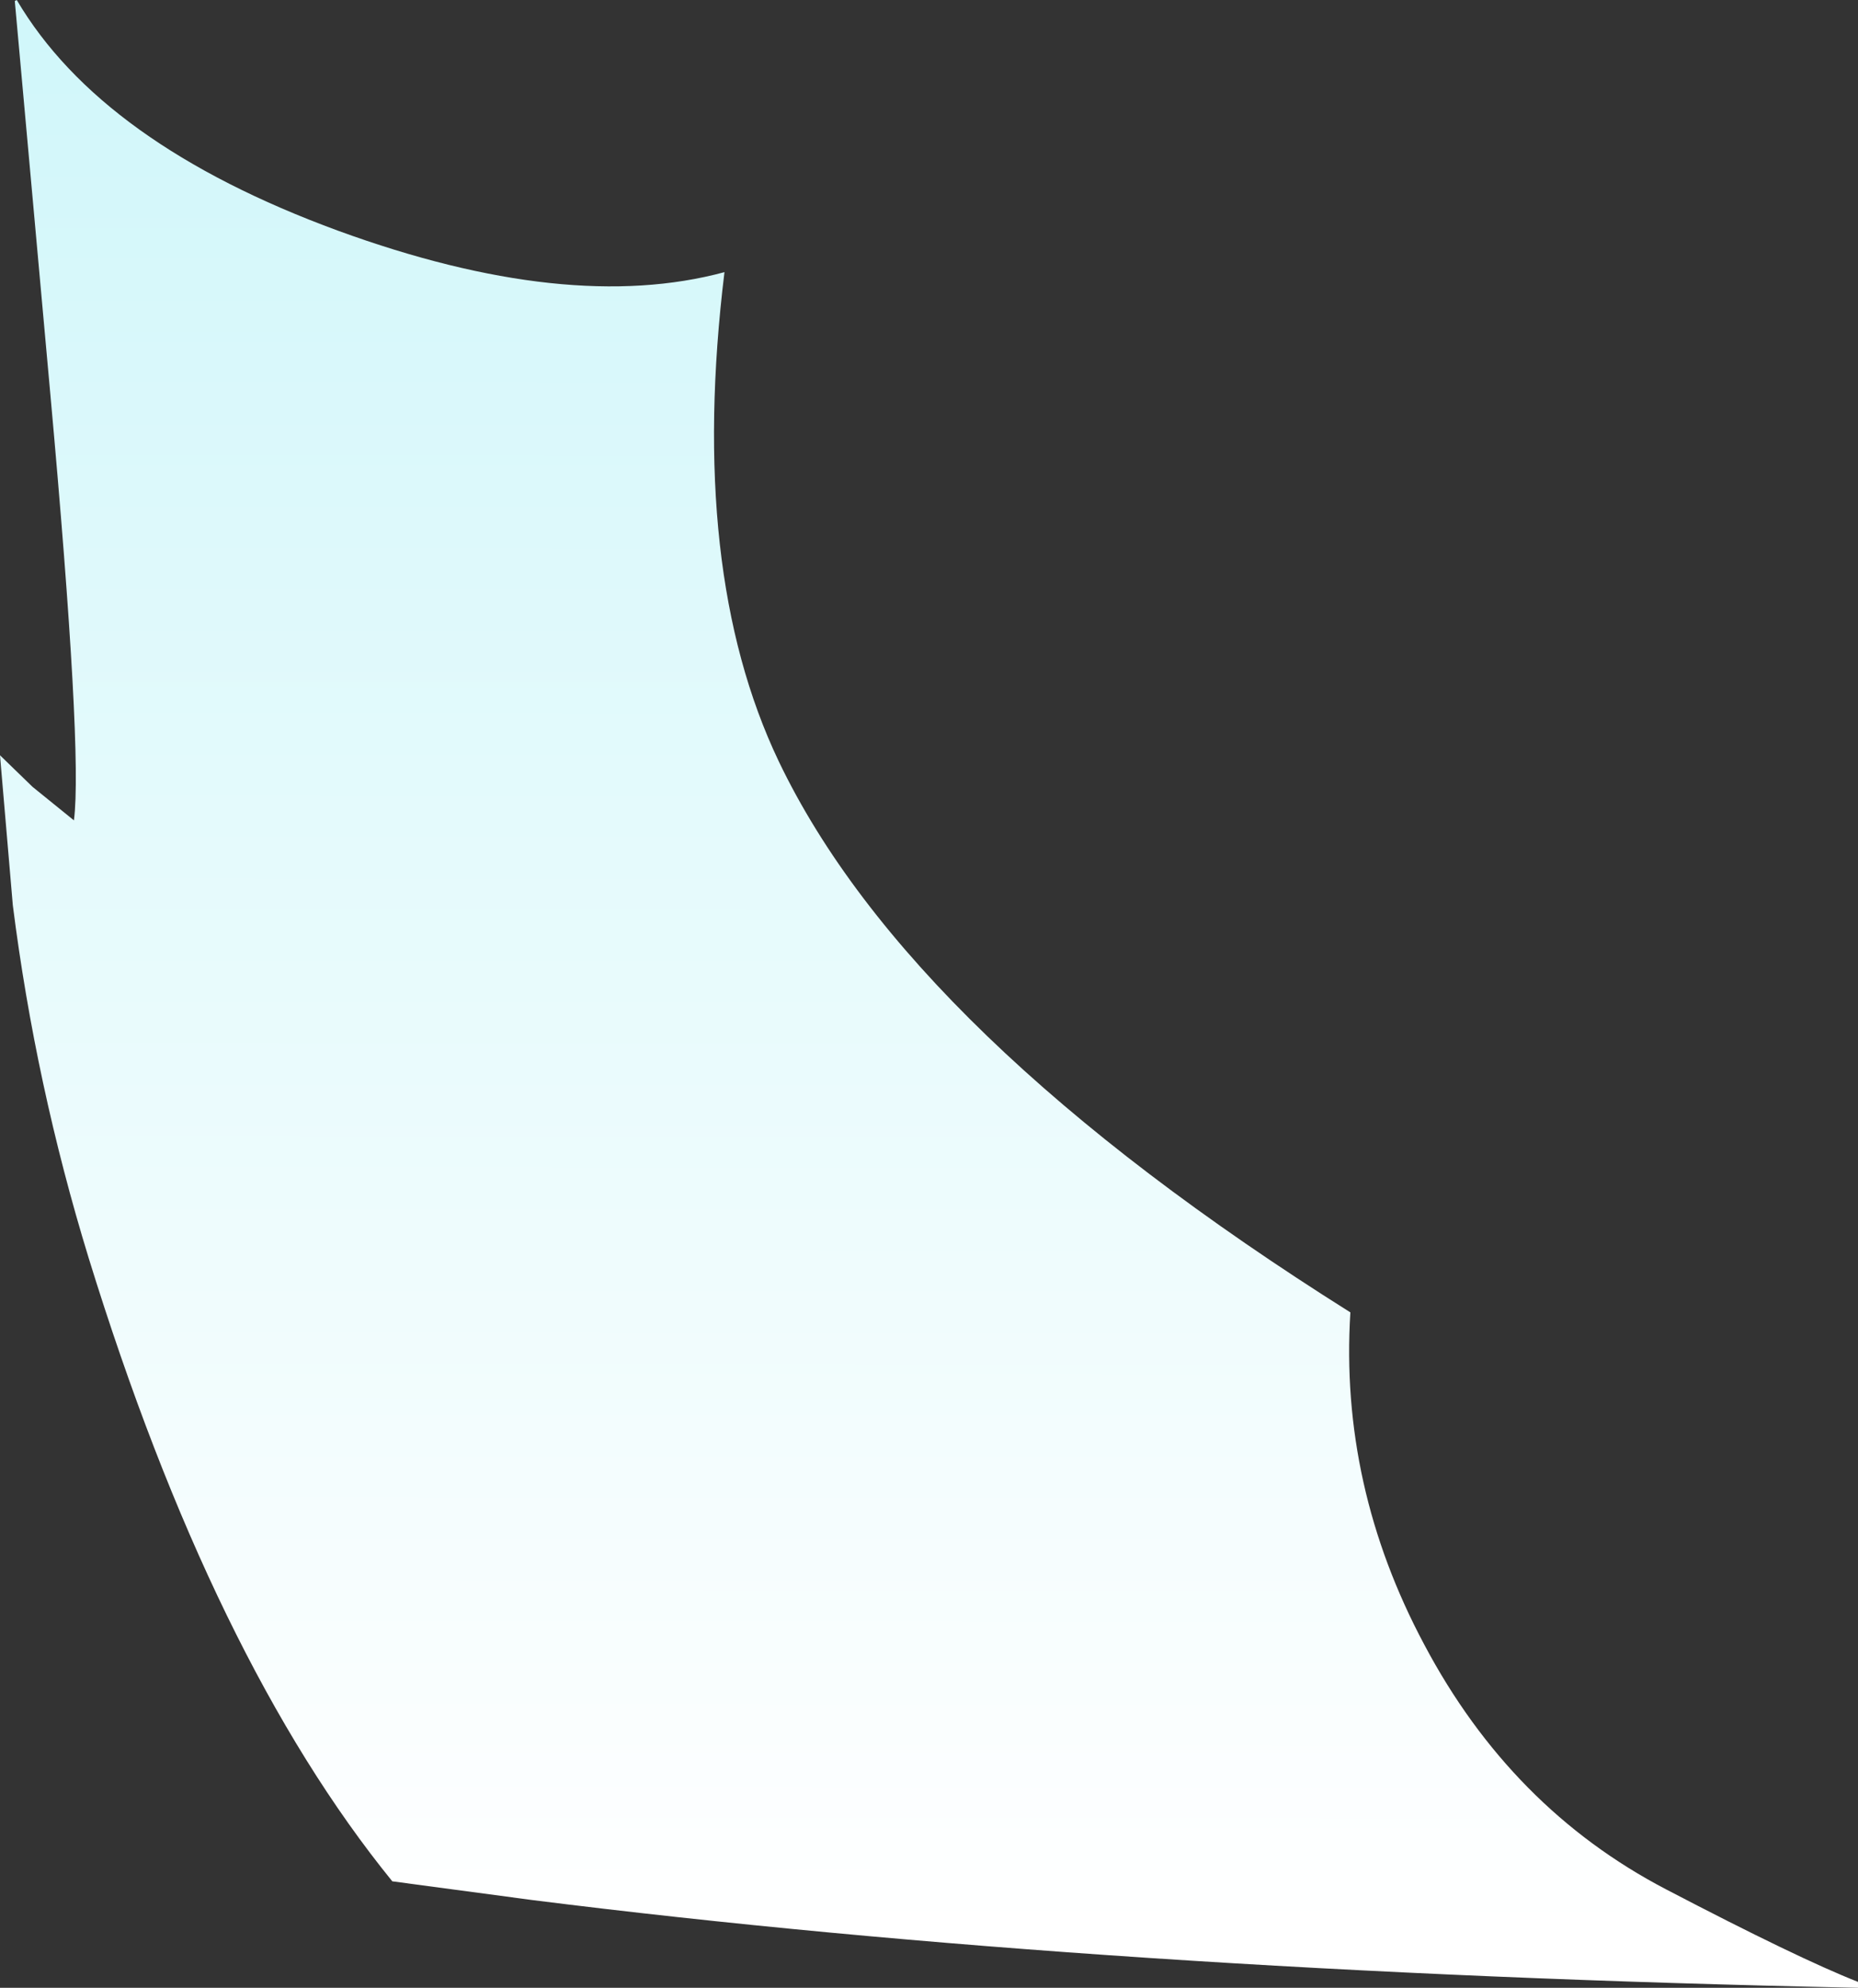 <?xml version="1.0" encoding="UTF-8" standalone="no"?>
<svg xmlns:xlink="http://www.w3.org/1999/xlink" height="100.8px" width="94.25px" xmlns="http://www.w3.org/2000/svg">
  <rect width="100%" height="100%" fill="#333333" stroke="none"/>
  <g transform="matrix(1.0, 0.0, 0.0, 1.0, -138.5, -442.95)">
    <path d="M178.0 481.55 Q184.65 495.45 207.0 509.5 206.45 518.3 210.75 526.35 215.15 534.65 223.0 538.75 229.7 542.25 232.75 543.45 L232.75 543.75 Q194.5 542.95 165.5 539.3 L158.4 538.35 Q149.3 527.15 143.0 506.75 140.3 497.95 139.15 488.85 L138.5 481.25 140.15 482.85 142.25 484.55 Q142.7 481.1 141.05 462.9 L139.25 443.0 139.35 442.95 Q143.65 450.25 155.65 454.65 167.3 458.9 175.25 456.75 173.4 471.9 178.0 481.55" fill="url(#gradient0)" fill-rule="evenodd" stroke="none"/>
  </g>
  <defs>
    <linearGradient gradientTransform="matrix(3.0E-4, -0.326, 0.327, 2.0E-4, 445.4, 274.0)" gradientUnits="userSpaceOnUse" id="gradient0" spreadMethod="pad" x1="-819.2" x2="819.2">
      <stop offset="0.0" stop-color="#ffffff"/>
      <stop offset="0.776" stop-color="#39dbe8"/>
    </linearGradient>
  </defs>
</svg>
